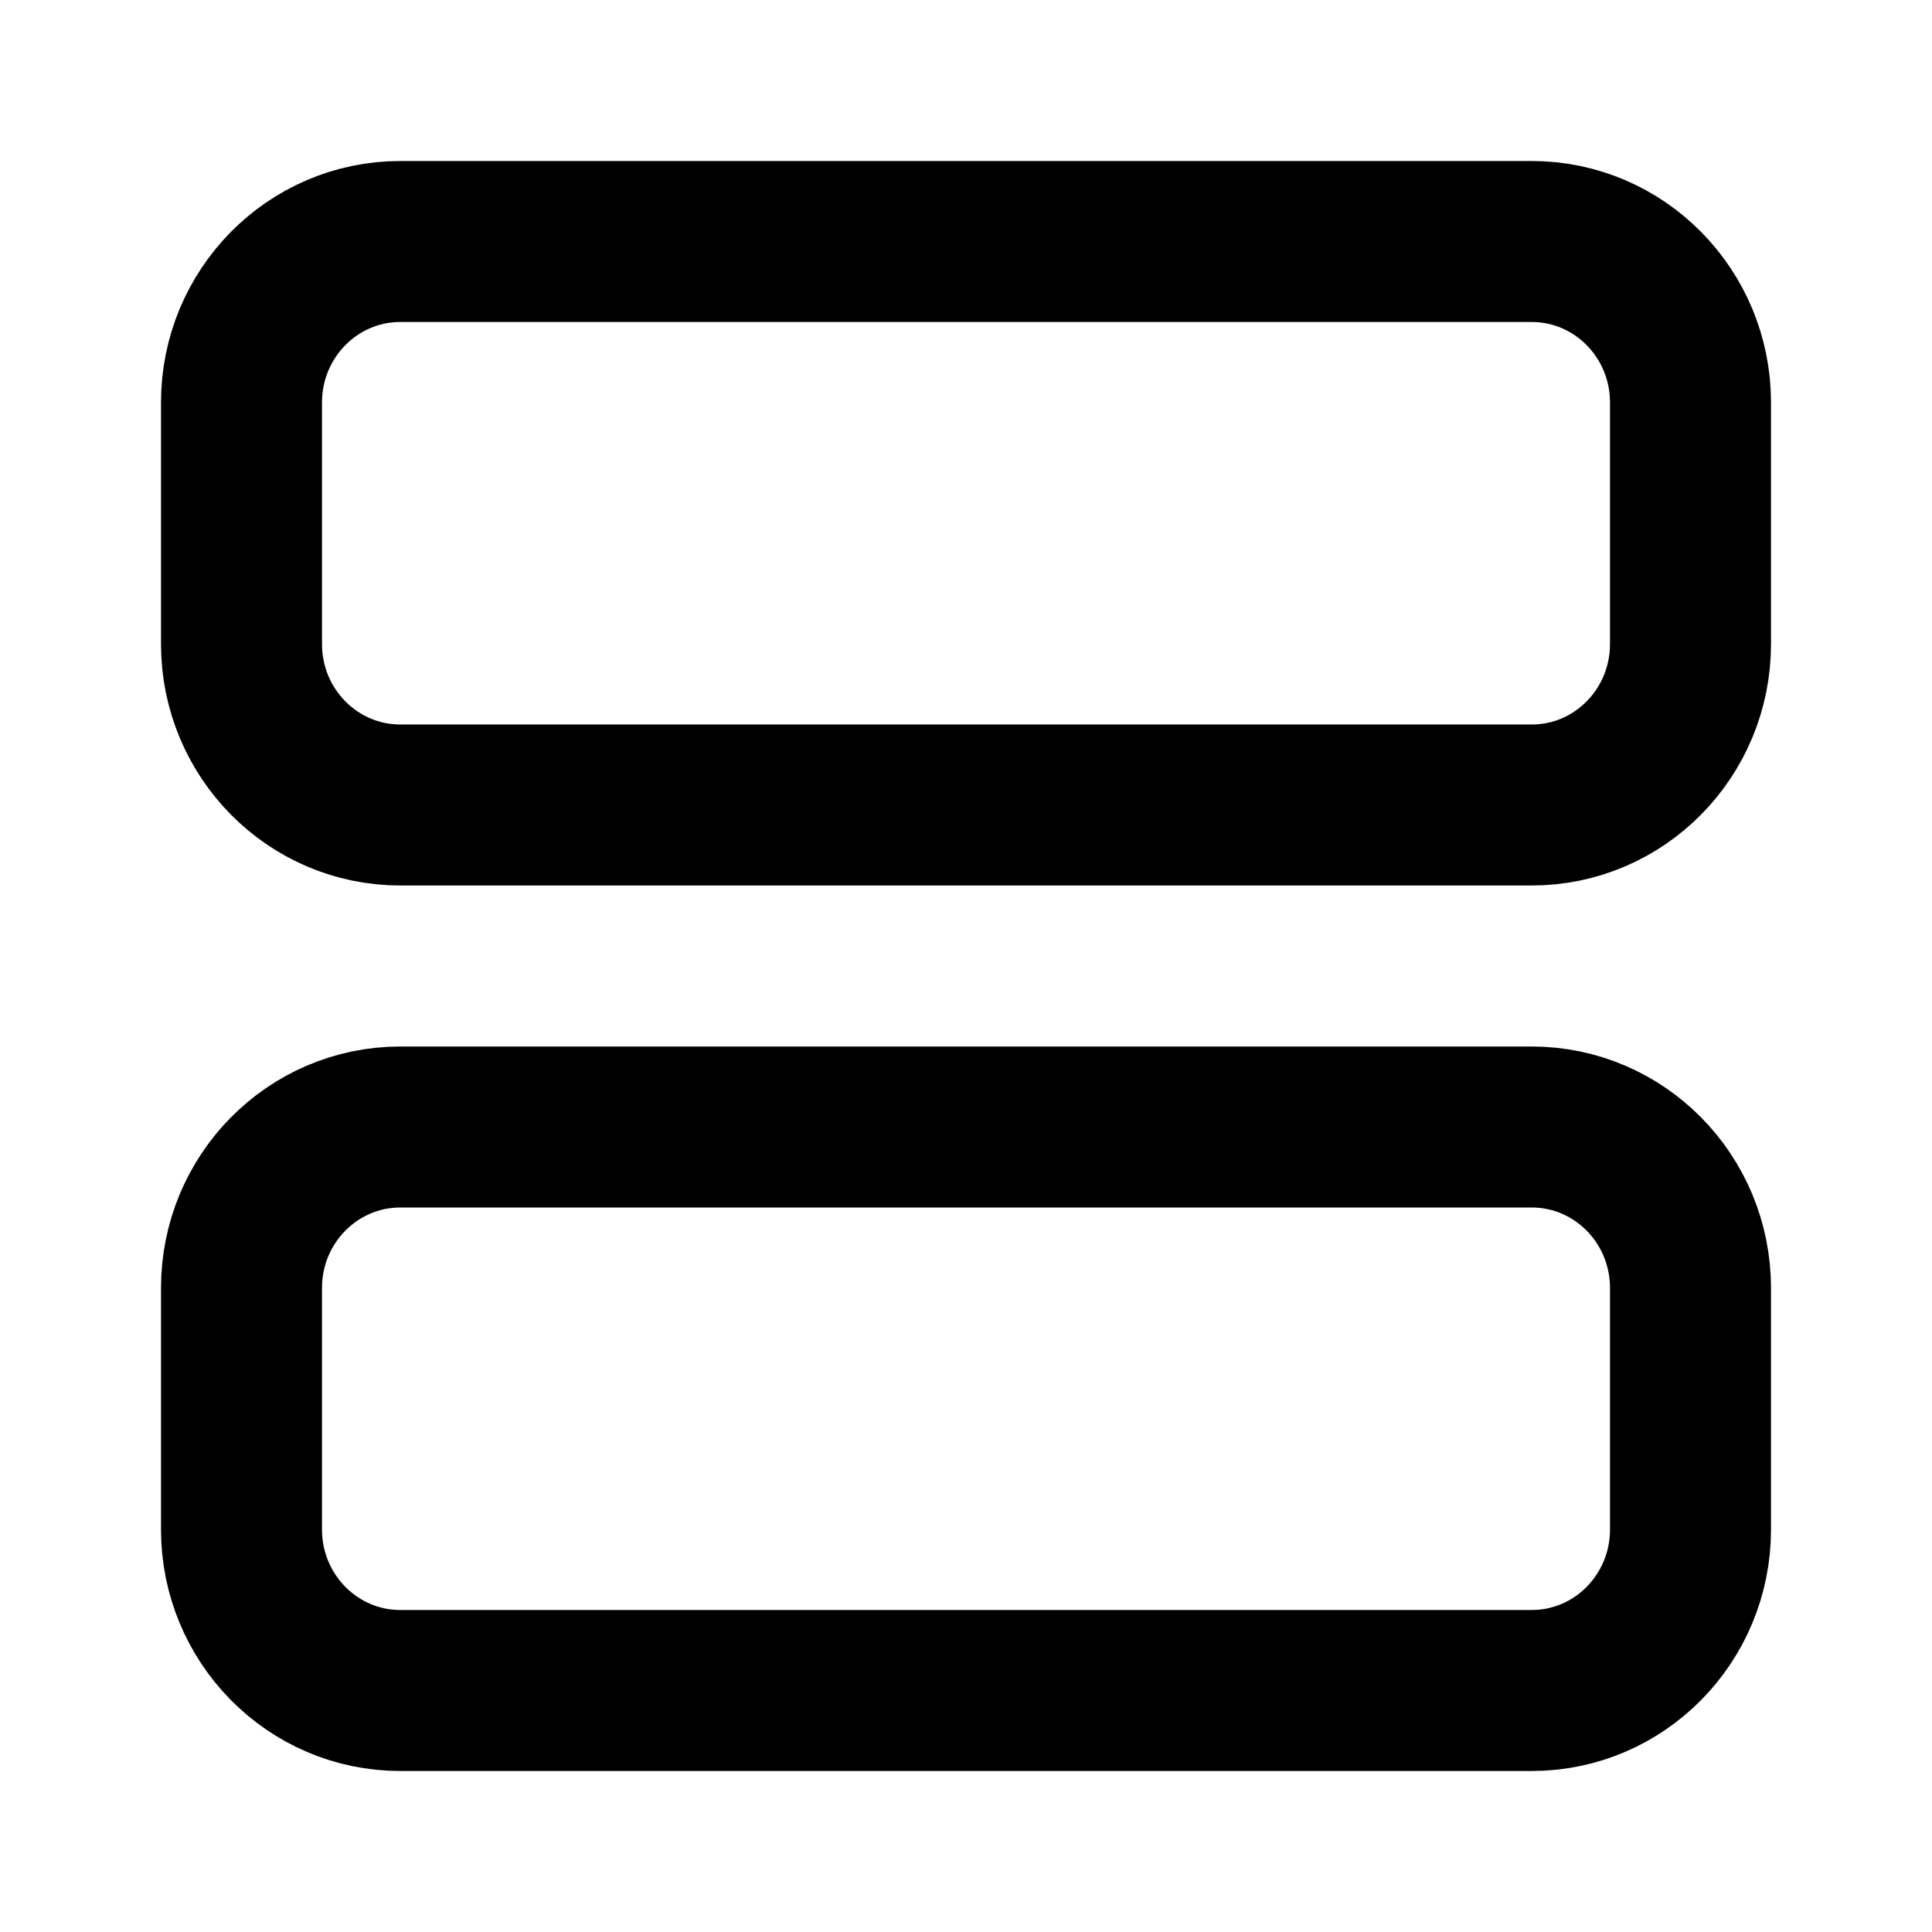 <svg xmlns="http://www.w3.org/2000/svg" fill="none" viewBox="0 0 24 24">
  <path stroke="currentColor" stroke-linecap="round" stroke-linejoin="round" stroke-width="2" d="M21 19c0 1.105-.883 2-1.973 2H4.973C3.883 21 3 20.105 3 19v-3c0-1.105.883-2 1.973-2h14.054c1.09 0 1.973.895 1.973 2v3Zm0-14c0-1.105-.883-2-1.973-2H4.973C3.883 3 3 3.895 3 5v3c0 1.105.883 2 1.973 2h14.054C20.117 10 21 9.105 21 8V5Z"/>
</svg>
